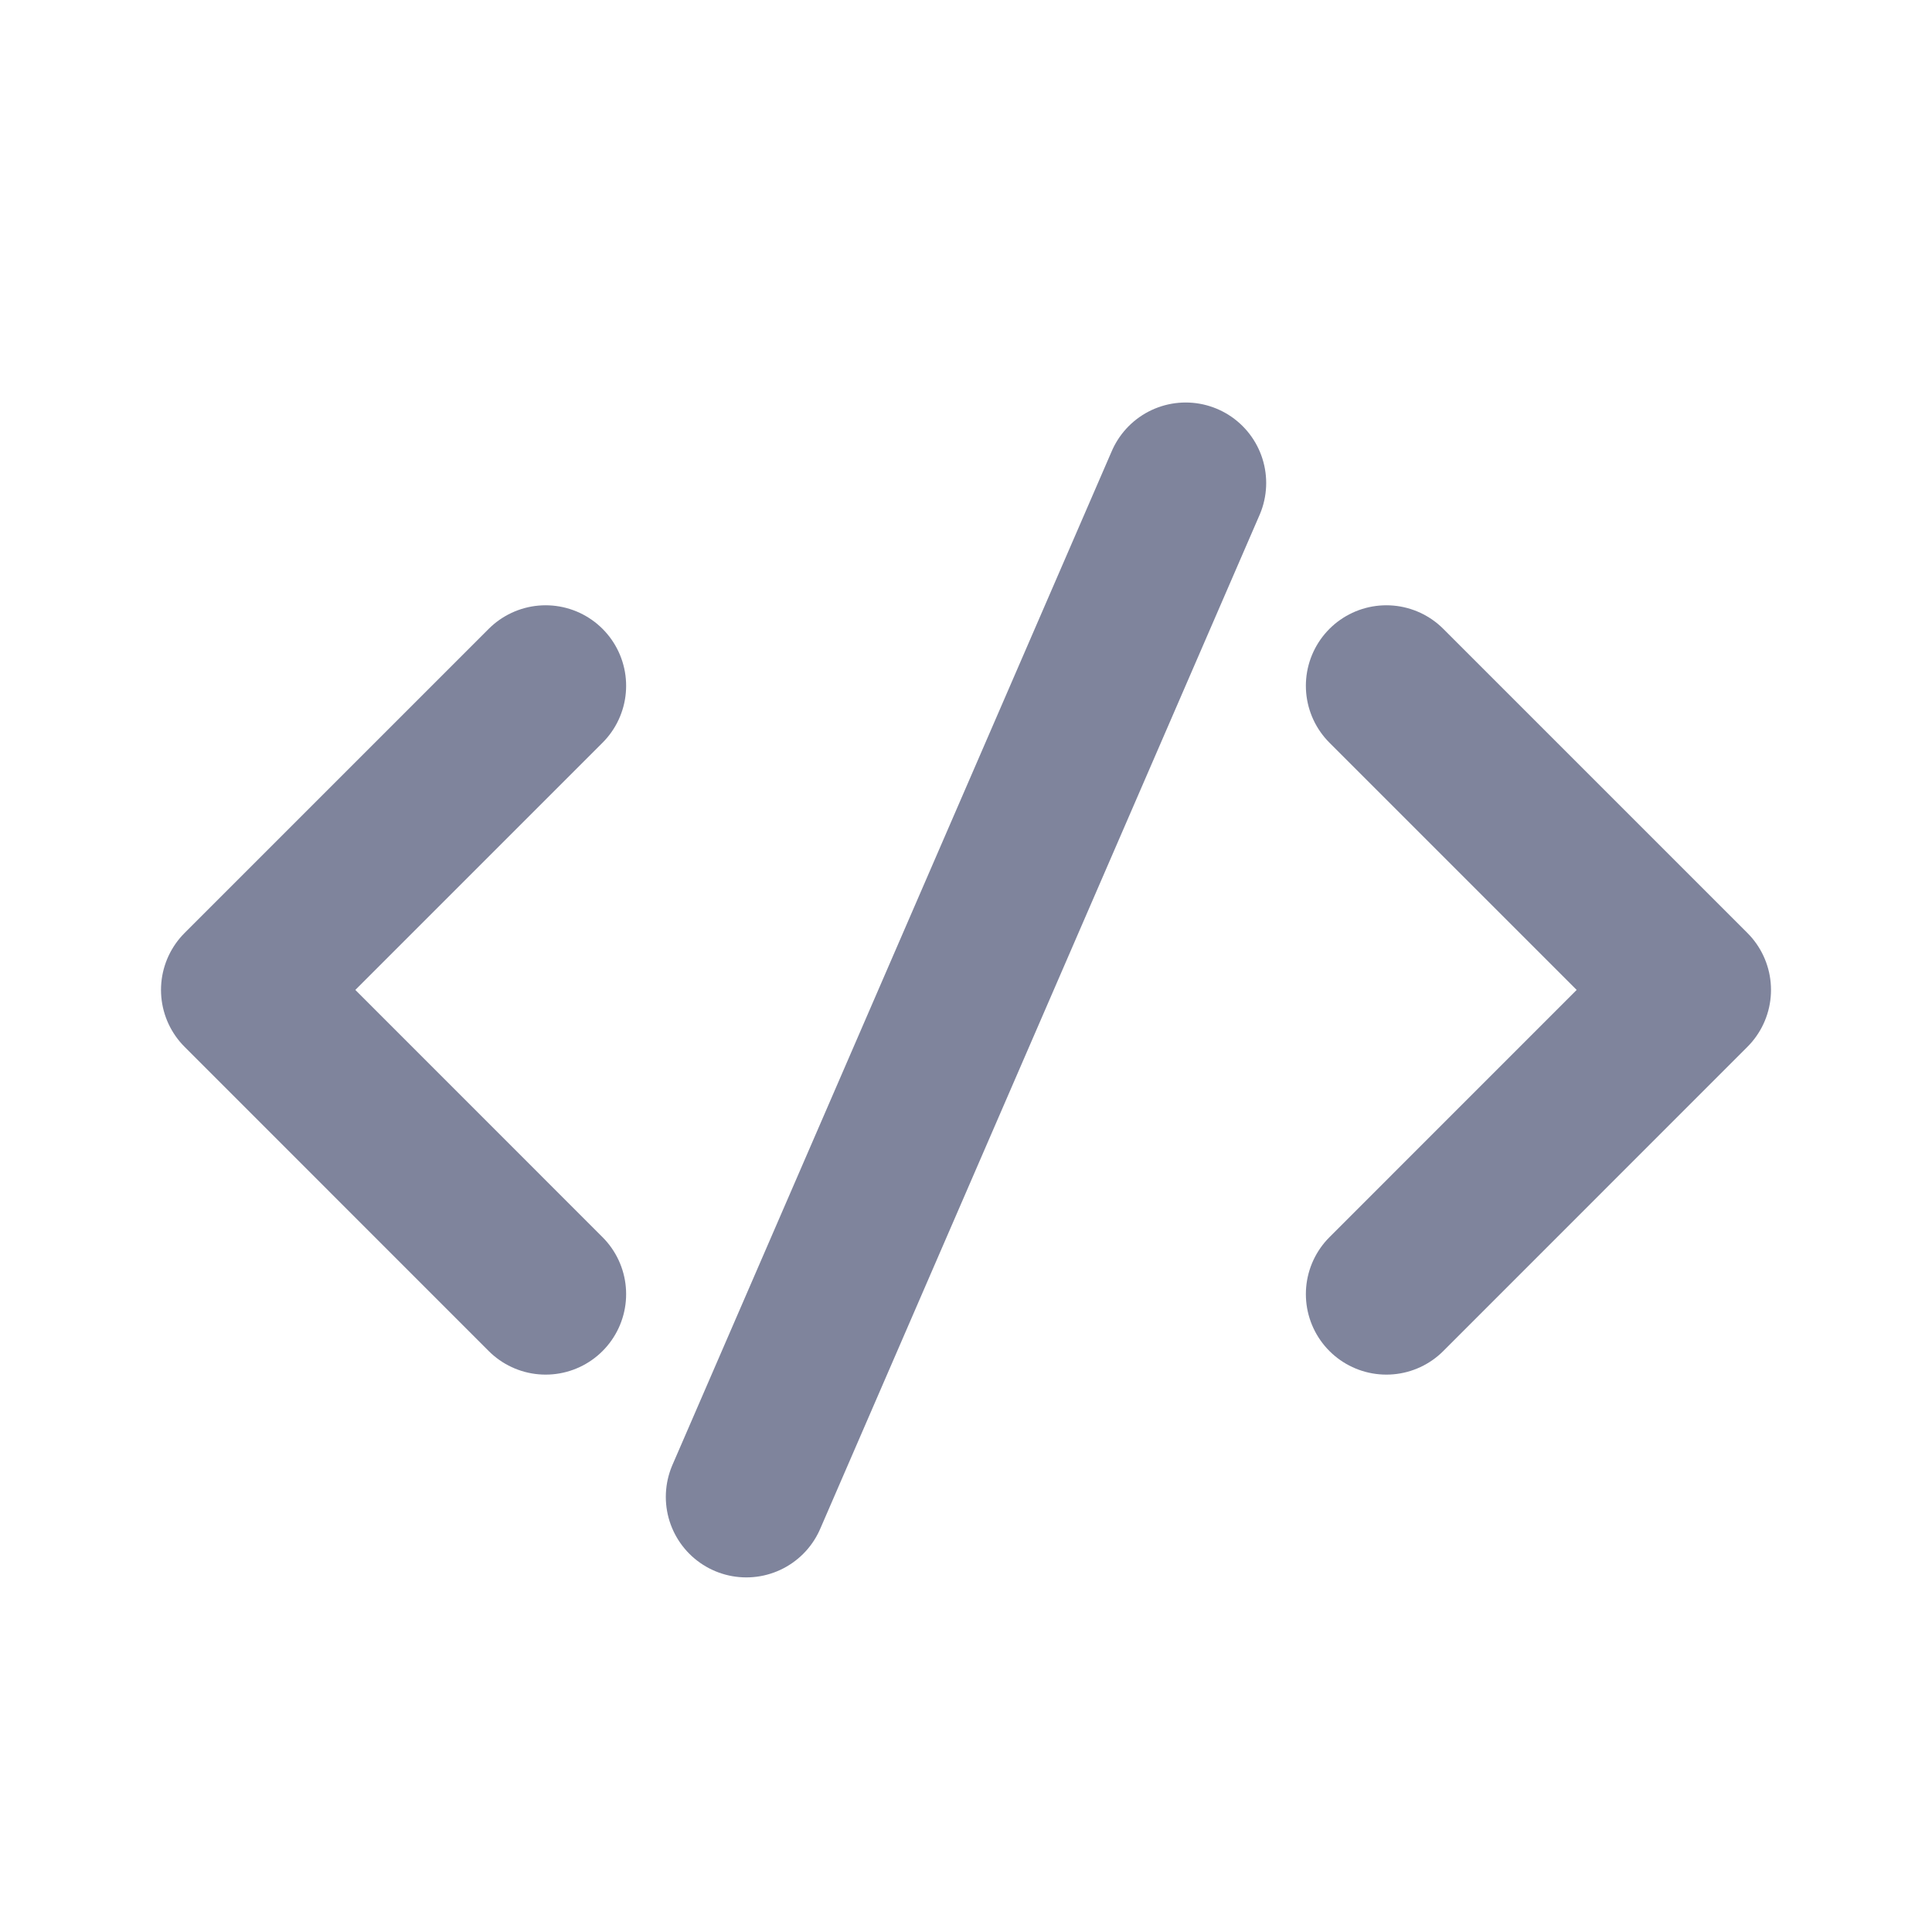 <svg width="24" height="24" viewBox="0 0 24 24" fill="none" xmlns="http://www.w3.org/2000/svg">
    <path d="M6.778 8.519L3 12.297L6.778 16.076" stroke="#7f849c" stroke-width="2" stroke-linecap="round"
        stroke-linejoin="round" />
    <path d="M17.222 8.519L21 12.297L17.222 16.076" stroke="#7f849c" stroke-width="2" stroke-linecap="round"
        stroke-linejoin="round" />
    <path d="M9.271 18.595L14.729 6" stroke="#7f849c" stroke-width="2" stroke-linecap="round"
        stroke-linejoin="round" />
</svg>